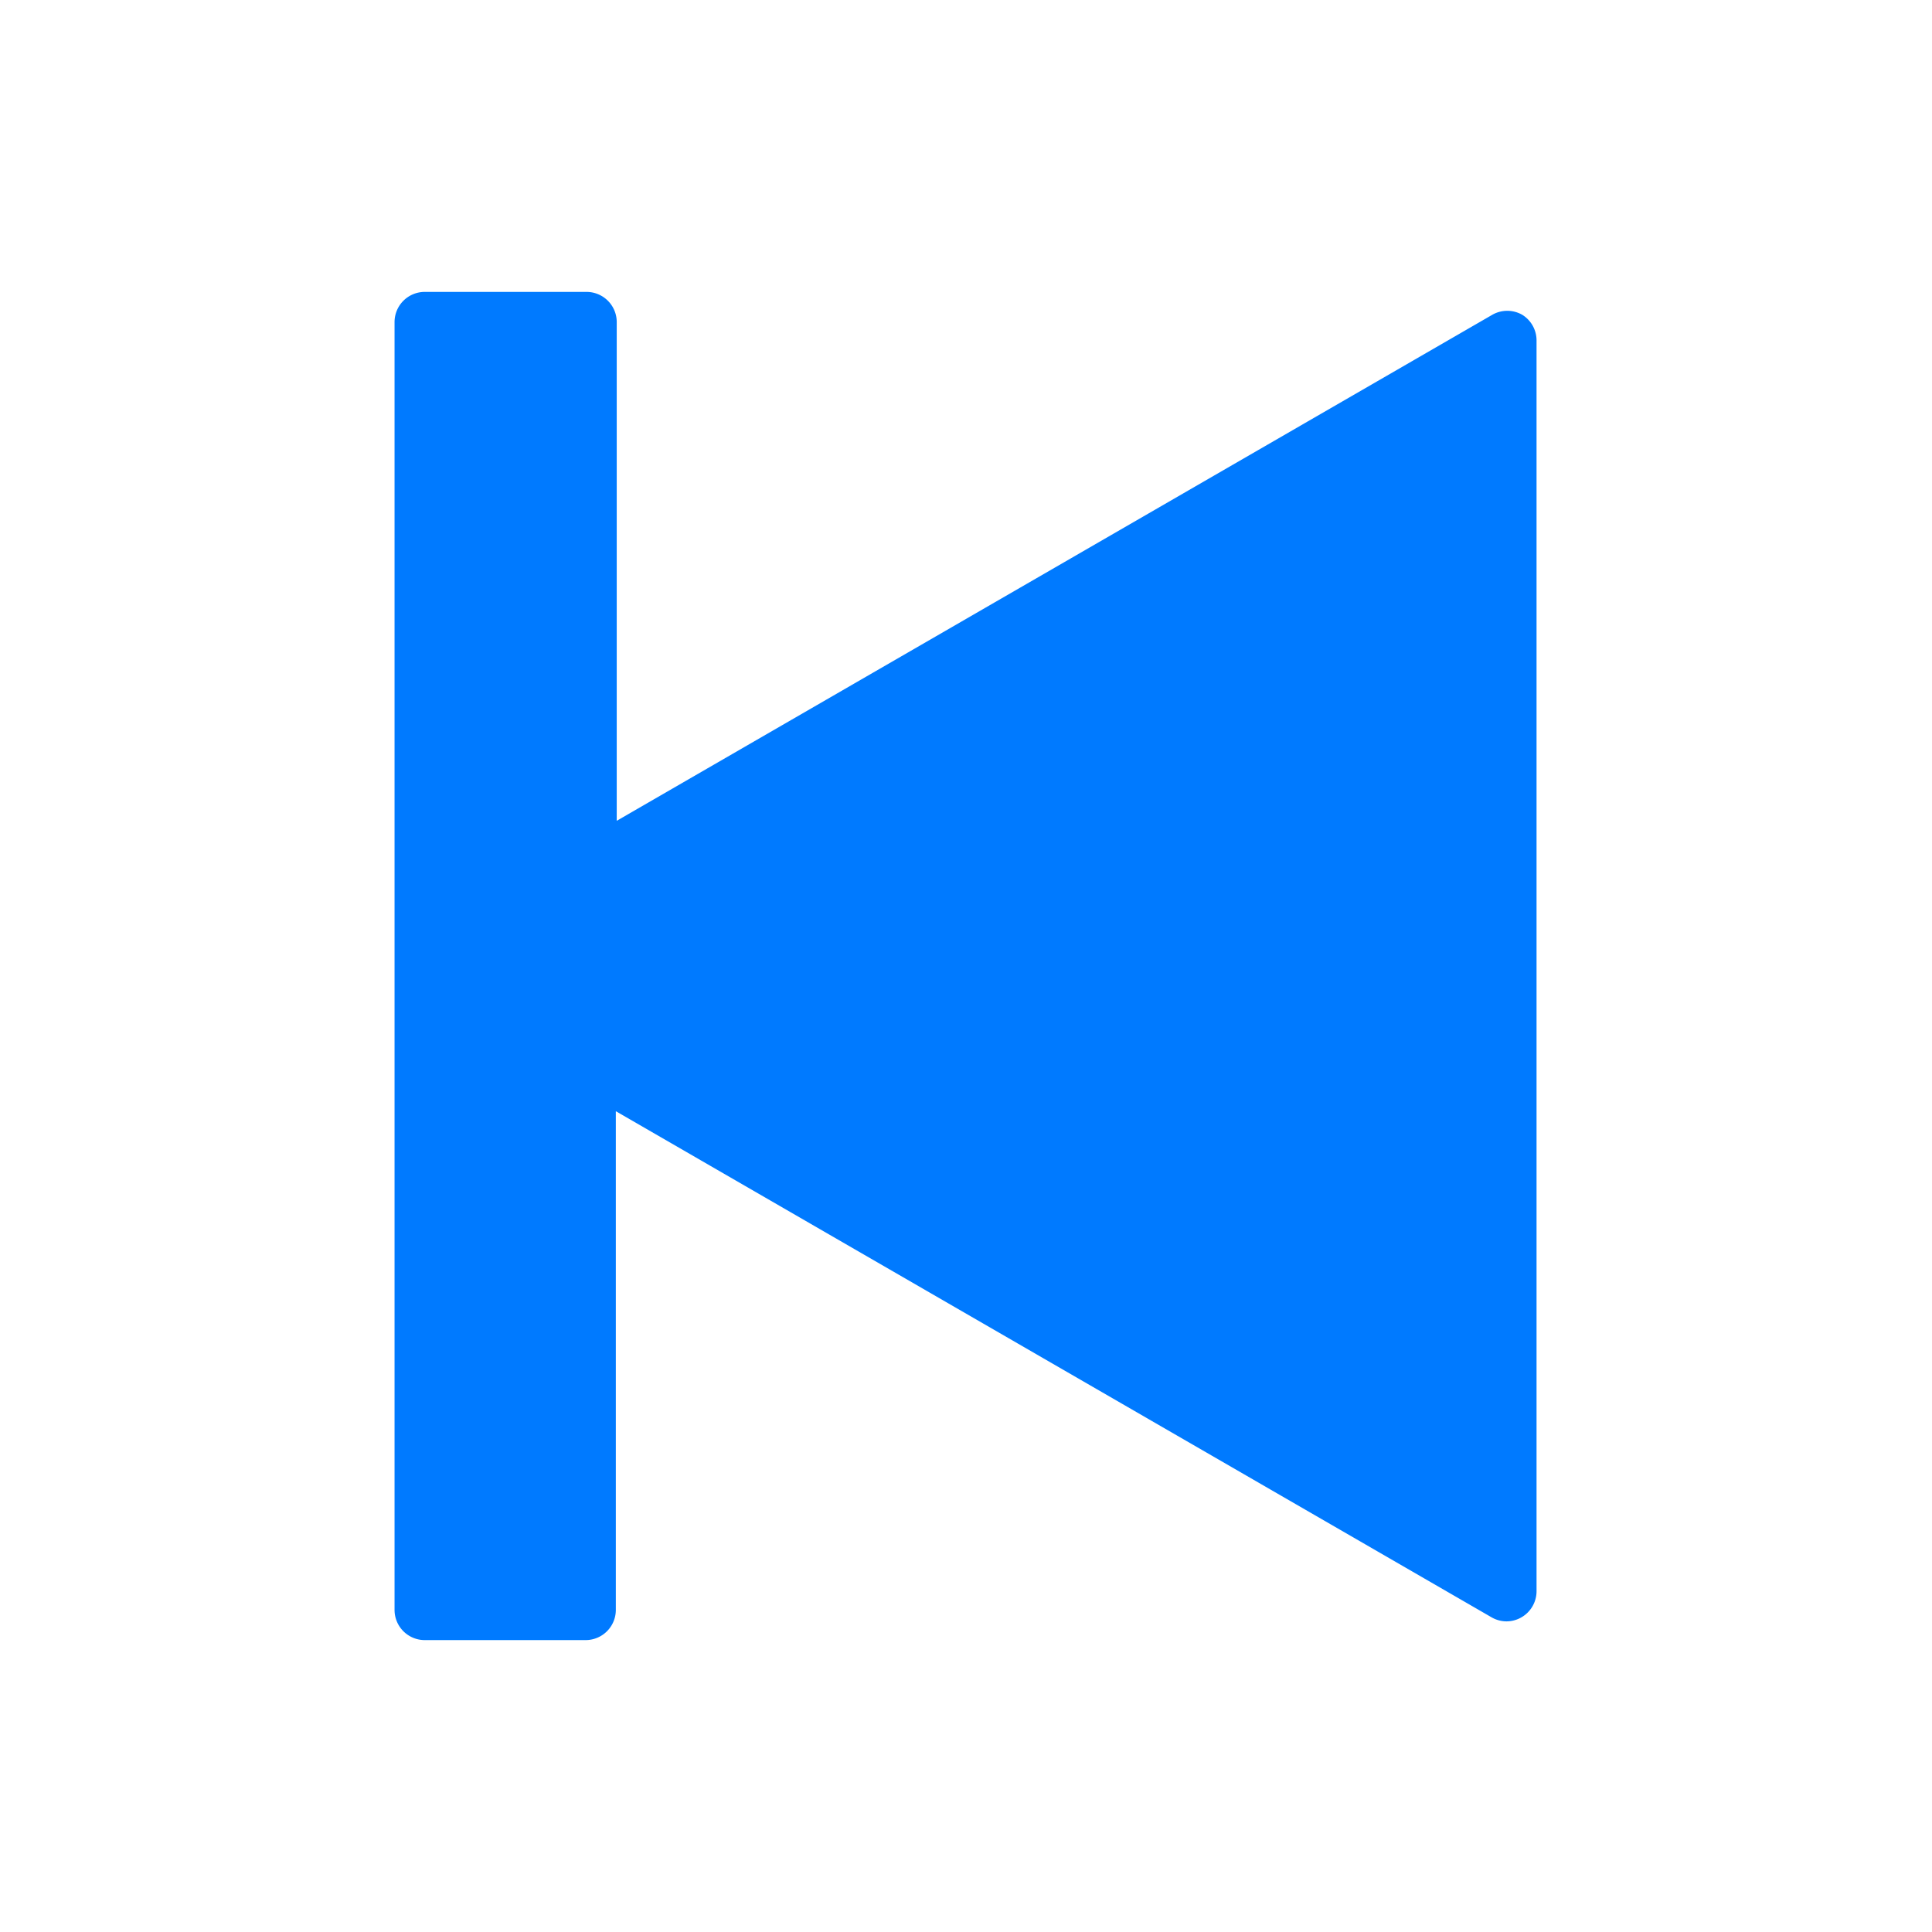 <svg height='32px' width='32px'  fill="#007aff" xmlns="http://www.w3.org/2000/svg" data-name="Layer 1" viewBox="0 0 64 64" x="0px" y="0px"><title>Artboard 18</title><path d="M50.43,10.43a1,1,0,0,0-1,0l-29,16.76V10.67a1,1,0,0,0-1-1H14.07a1,1,0,0,0-1,1V53.33a1,1,0,0,0,1,1H19.4a1,1,0,0,0,1-1V36.81l29,16.76a1,1,0,0,0,.5.14,1,1,0,0,0,1-1V11.3A1,1,0,0,0,50.43,10.43Z"></path></svg>